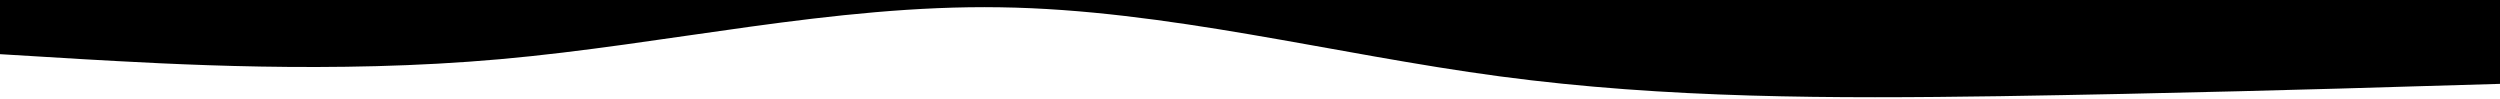 <svg version="1.2" xmlns="http://www.w3.org/2000/svg" viewBox="0 0 1440 57" width="1440" height="57">
	<title>wave-svg</title>
	<style>
		.s0 { fill: #000000 } 
	</style>
	<path id="Layer" class="s0" d="m0 31.2l48 2.9c48 2.7 144 8.6 240 0 96-8.5 192-31.4 288-29.9 96 1.4 192 27 288 39.8 96 12.8 192 12.8 288 11.4 96-1.5 192-4.2 240-5.7l48-1.4v-68.3h-48c-48 0-144 0-240 0q-144 0-288 0-144 0-288 0-144 0-288 0c-96 0-192 0-240 0h-48z"/>
</svg>